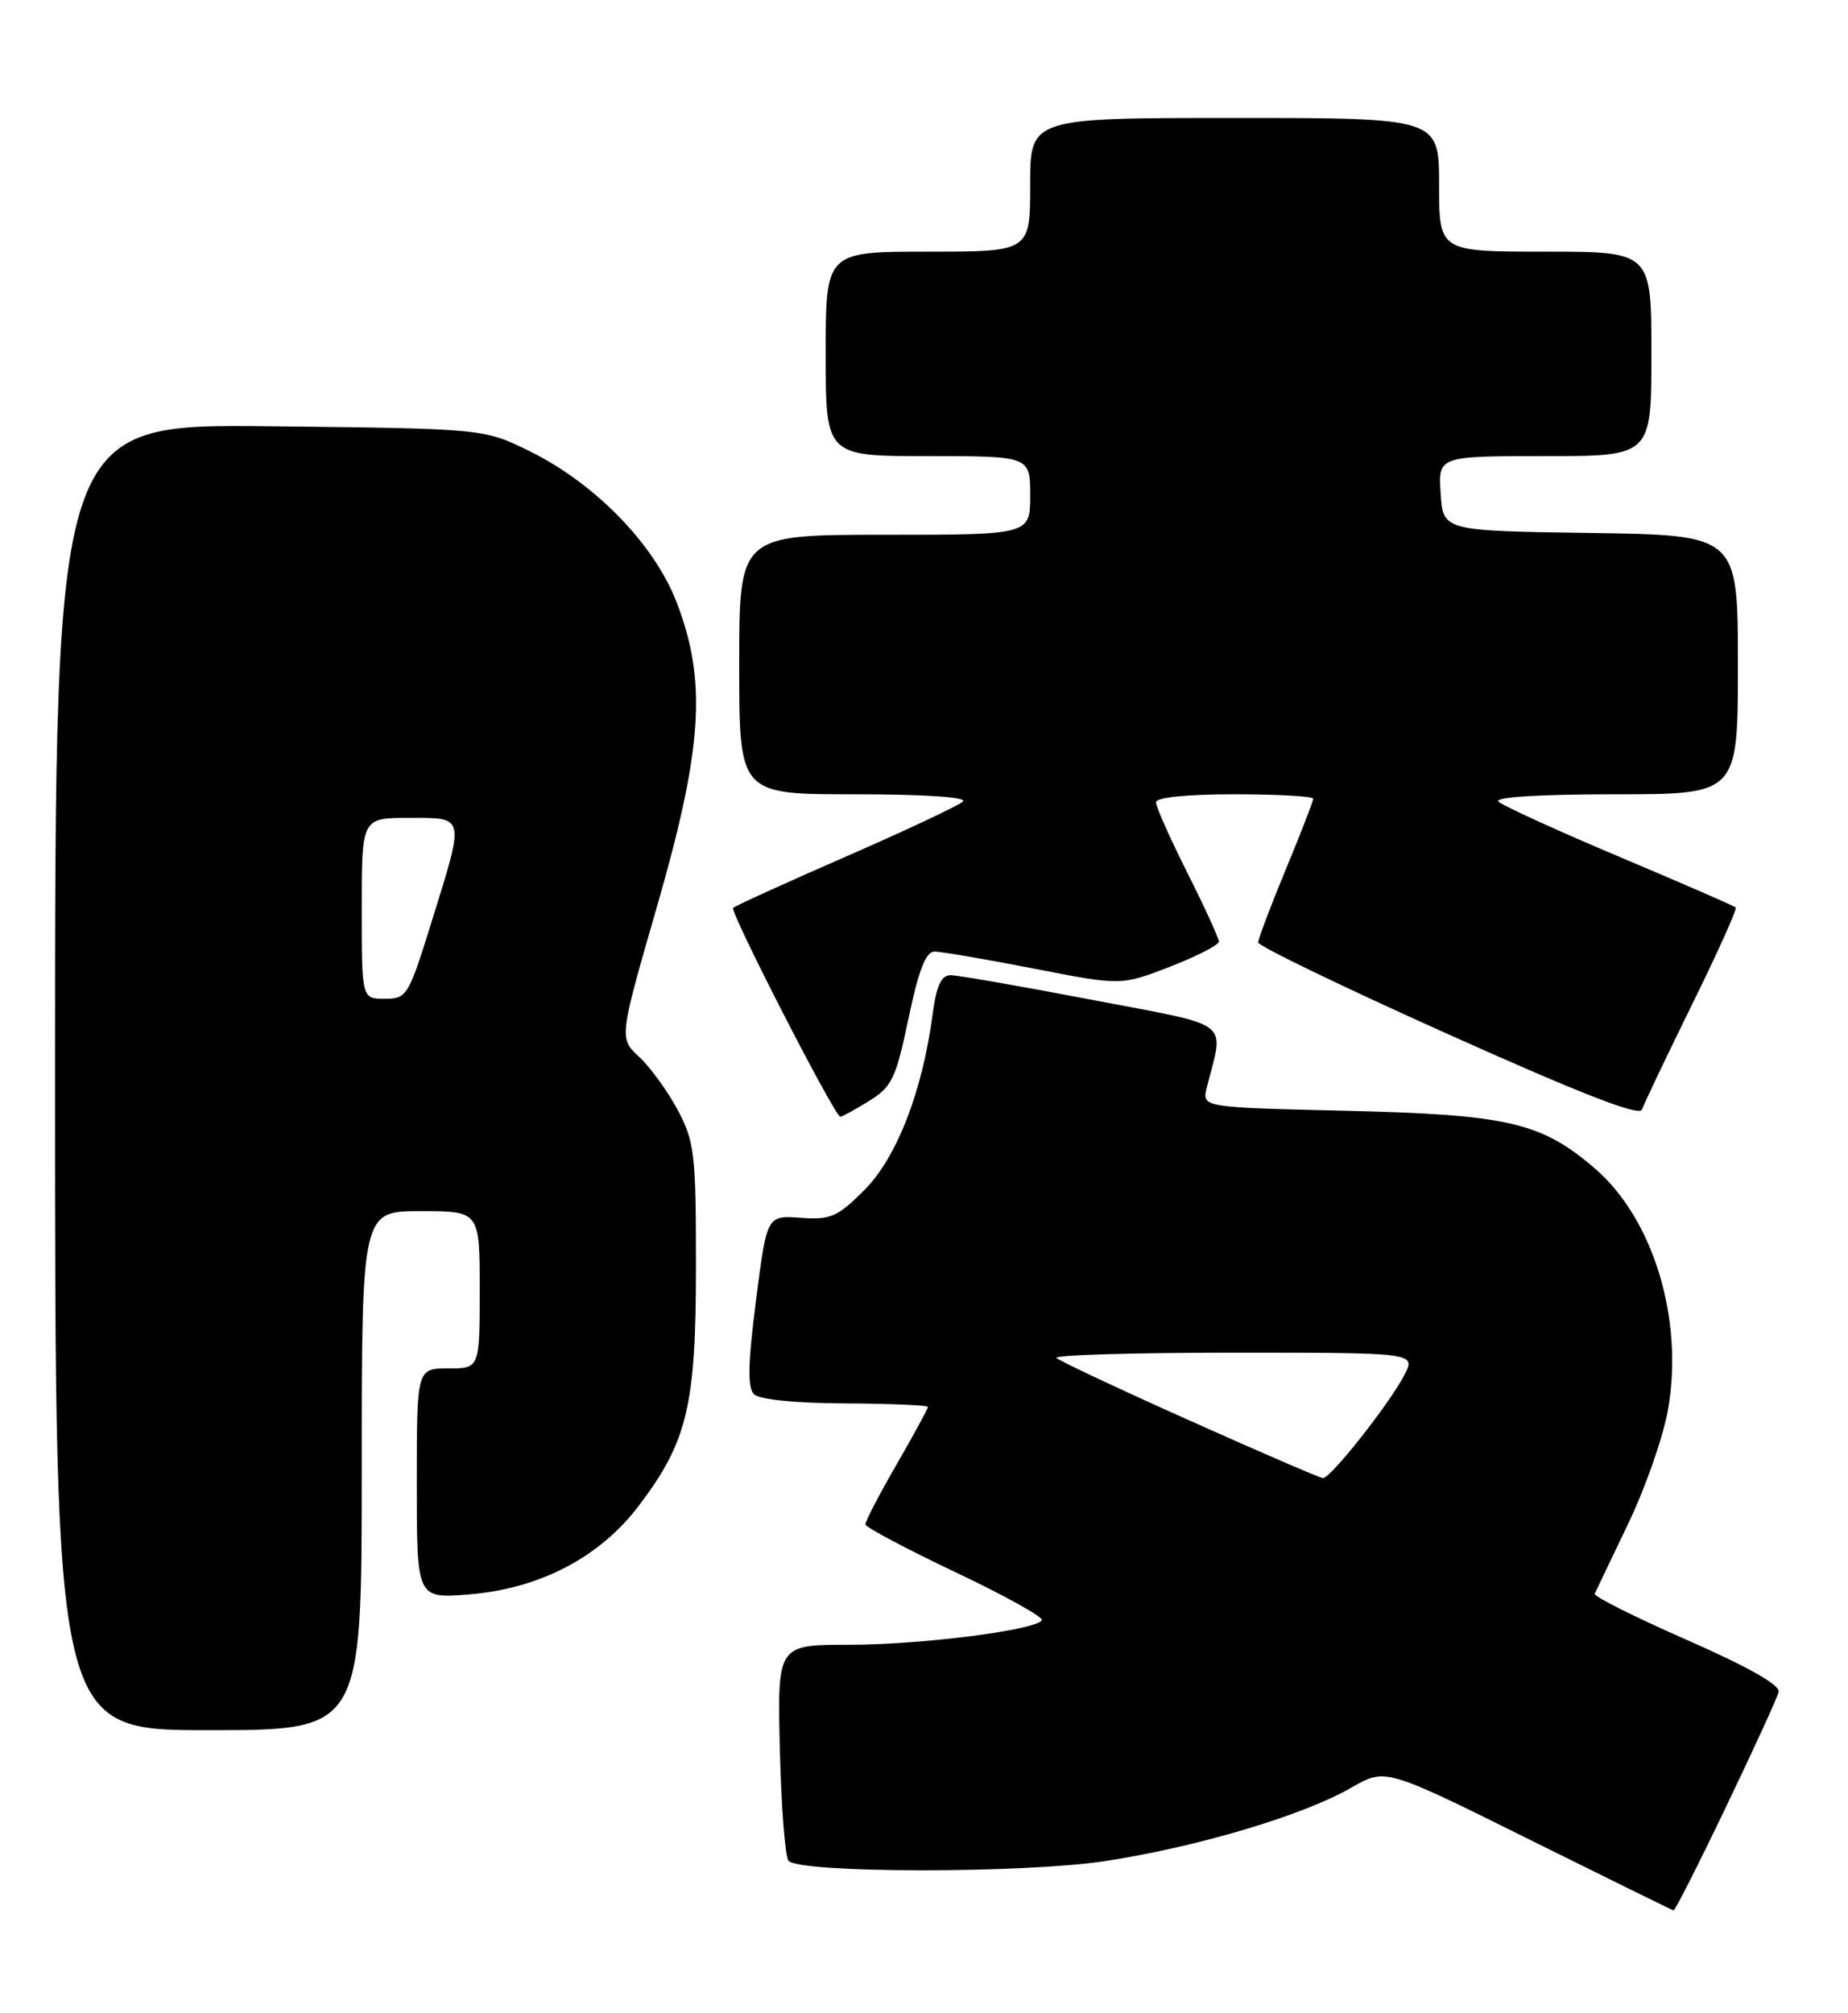 <?xml version="1.0" encoding="UTF-8" standalone="no"?>
<!DOCTYPE svg PUBLIC "-//W3C//DTD SVG 1.1//EN" "http://www.w3.org/Graphics/SVG/1.1/DTD/svg11.dtd" >
<svg xmlns="http://www.w3.org/2000/svg" xmlns:xlink="http://www.w3.org/1999/xlink" version="1.1" viewBox="0 0 235 256">
 <g >
 <path fill="currentColor"
d=" M 219.49 229.75 C 222.99 222.46 226.00 215.89 226.18 215.14 C 226.39 214.26 222.35 211.97 214.50 208.52 C 207.90 205.62 202.63 202.98 202.79 202.65 C 202.95 202.31 204.86 198.31 207.04 193.76 C 209.23 189.21 211.51 182.68 212.11 179.25 C 214.14 167.74 210.24 154.93 202.76 148.53 C 195.96 142.70 191.72 141.73 171.17 141.24 C 152.83 140.81 152.83 140.81 153.46 138.29 C 155.66 129.55 157.04 130.61 138.85 127.13 C 129.86 125.41 121.77 124.00 120.88 124.00 C 119.69 124.00 119.08 125.33 118.59 129.01 C 117.30 138.79 114.02 147.21 109.93 151.31 C 106.49 154.75 105.62 155.13 101.80 154.85 C 97.52 154.54 97.52 154.54 96.14 165.34 C 95.11 173.36 95.04 176.44 95.88 177.28 C 96.56 177.96 101.11 178.42 107.50 178.45 C 113.27 178.48 117.99 178.68 118.00 178.90 C 118.00 179.12 116.20 182.42 114.00 186.24 C 111.80 190.05 110.02 193.47 110.05 193.84 C 110.08 194.20 115.24 196.94 121.51 199.92 C 127.78 202.89 132.72 205.64 132.49 206.02 C 131.70 207.29 117.13 209.14 107.93 209.14 C 98.85 209.14 98.85 209.14 99.17 222.49 C 99.35 229.83 99.85 236.19 100.28 236.62 C 101.87 238.20 130.19 238.22 140.50 236.65 C 152.24 234.86 165.72 230.84 171.84 227.31 C 176.18 224.81 176.18 224.81 194.34 233.83 C 204.33 238.79 212.64 242.88 212.82 242.92 C 212.99 242.97 216.00 237.04 219.49 229.75 Z  M 46.00 187.00 C 46.00 154.00 46.00 154.00 53.50 154.00 C 61.00 154.00 61.00 154.00 61.00 164.00 C 61.00 174.00 61.00 174.00 57.00 174.00 C 53.00 174.00 53.00 174.00 53.00 188.64 C 53.00 203.27 53.00 203.27 59.60 202.74 C 68.60 202.02 76.25 198.04 81.22 191.48 C 87.42 183.30 88.50 178.77 88.50 161.00 C 88.50 146.68 88.32 145.17 86.17 141.12 C 84.88 138.72 82.68 135.68 81.27 134.38 C 78.72 132.01 78.72 132.01 83.55 115.25 C 89.37 95.10 89.91 86.54 86.01 76.50 C 83.13 69.12 75.63 61.44 67.31 57.35 C 61.50 54.50 61.50 54.50 34.25 54.20 C 7.00 53.91 7.00 53.91 7.00 136.95 C 7.00 220.00 7.00 220.00 26.50 220.00 C 46.00 220.00 46.00 220.00 46.00 187.00 Z  M 110.51 140.00 C 113.43 138.19 113.92 137.16 115.53 129.50 C 116.82 123.33 117.73 121.00 118.84 121.00 C 119.68 121.00 125.36 121.97 131.47 123.16 C 142.57 125.33 142.57 125.33 148.79 122.92 C 152.20 121.59 155.00 120.16 155.00 119.73 C 155.00 119.31 153.20 115.38 151.00 111.00 C 148.80 106.62 147.00 102.58 147.00 102.02 C 147.00 101.39 150.86 101.00 157.00 101.00 C 162.50 101.00 167.00 101.25 167.00 101.56 C 167.00 101.86 165.43 105.92 163.50 110.57 C 161.57 115.22 160.00 119.39 160.00 119.84 C 160.00 120.29 170.88 125.55 184.19 131.52 C 201.08 139.11 208.50 141.99 208.80 141.09 C 209.04 140.38 211.90 134.38 215.15 127.77 C 218.41 121.15 220.92 115.58 220.72 115.39 C 220.53 115.19 213.87 112.30 205.93 108.95 C 198.00 105.60 191.07 102.44 190.55 101.93 C 189.96 101.36 195.59 101.00 205.30 101.00 C 221.00 101.00 221.00 101.00 221.00 84.52 C 221.00 68.04 221.00 68.04 202.25 67.77 C 183.50 67.50 183.50 67.50 183.20 62.75 C 182.89 58.00 182.89 58.00 196.45 58.00 C 210.00 58.00 210.00 58.00 210.00 45.00 C 210.00 32.00 210.00 32.00 196.50 32.00 C 183.00 32.00 183.00 32.00 183.00 23.50 C 183.00 15.00 183.00 15.00 157.00 15.00 C 131.00 15.00 131.00 15.00 131.00 23.50 C 131.00 32.00 131.00 32.00 118.00 32.00 C 105.00 32.00 105.00 32.00 105.00 45.00 C 105.00 58.00 105.00 58.00 118.00 58.00 C 131.00 58.00 131.00 58.00 131.00 63.00 C 131.00 68.00 131.00 68.00 112.50 68.00 C 94.00 68.00 94.00 68.00 94.00 84.50 C 94.00 101.00 94.00 101.00 108.70 101.00 C 117.62 101.00 123.03 101.36 122.45 101.92 C 121.93 102.42 115.24 105.57 107.59 108.91 C 99.94 112.25 93.48 115.19 93.23 115.44 C 92.77 115.90 106.16 142.00 106.86 142.00 C 107.08 142.00 108.72 141.10 110.51 140.00 Z  M 151.26 180.62 C 142.32 176.62 134.71 173.04 134.34 172.67 C 133.97 172.30 144.10 172.00 156.86 172.00 C 180.05 172.00 180.05 172.00 178.59 174.83 C 176.69 178.50 169.17 188.02 168.23 187.95 C 167.83 187.92 160.19 184.62 151.26 180.62 Z  M 46.00 115.50 C 46.00 104.00 46.00 104.00 52.00 104.00 C 59.21 104.00 59.12 103.59 54.92 117.09 C 51.95 126.67 51.75 127.00 48.92 127.00 C 46.00 127.00 46.00 127.00 46.00 115.50 Z "/>
</g>
</svg>